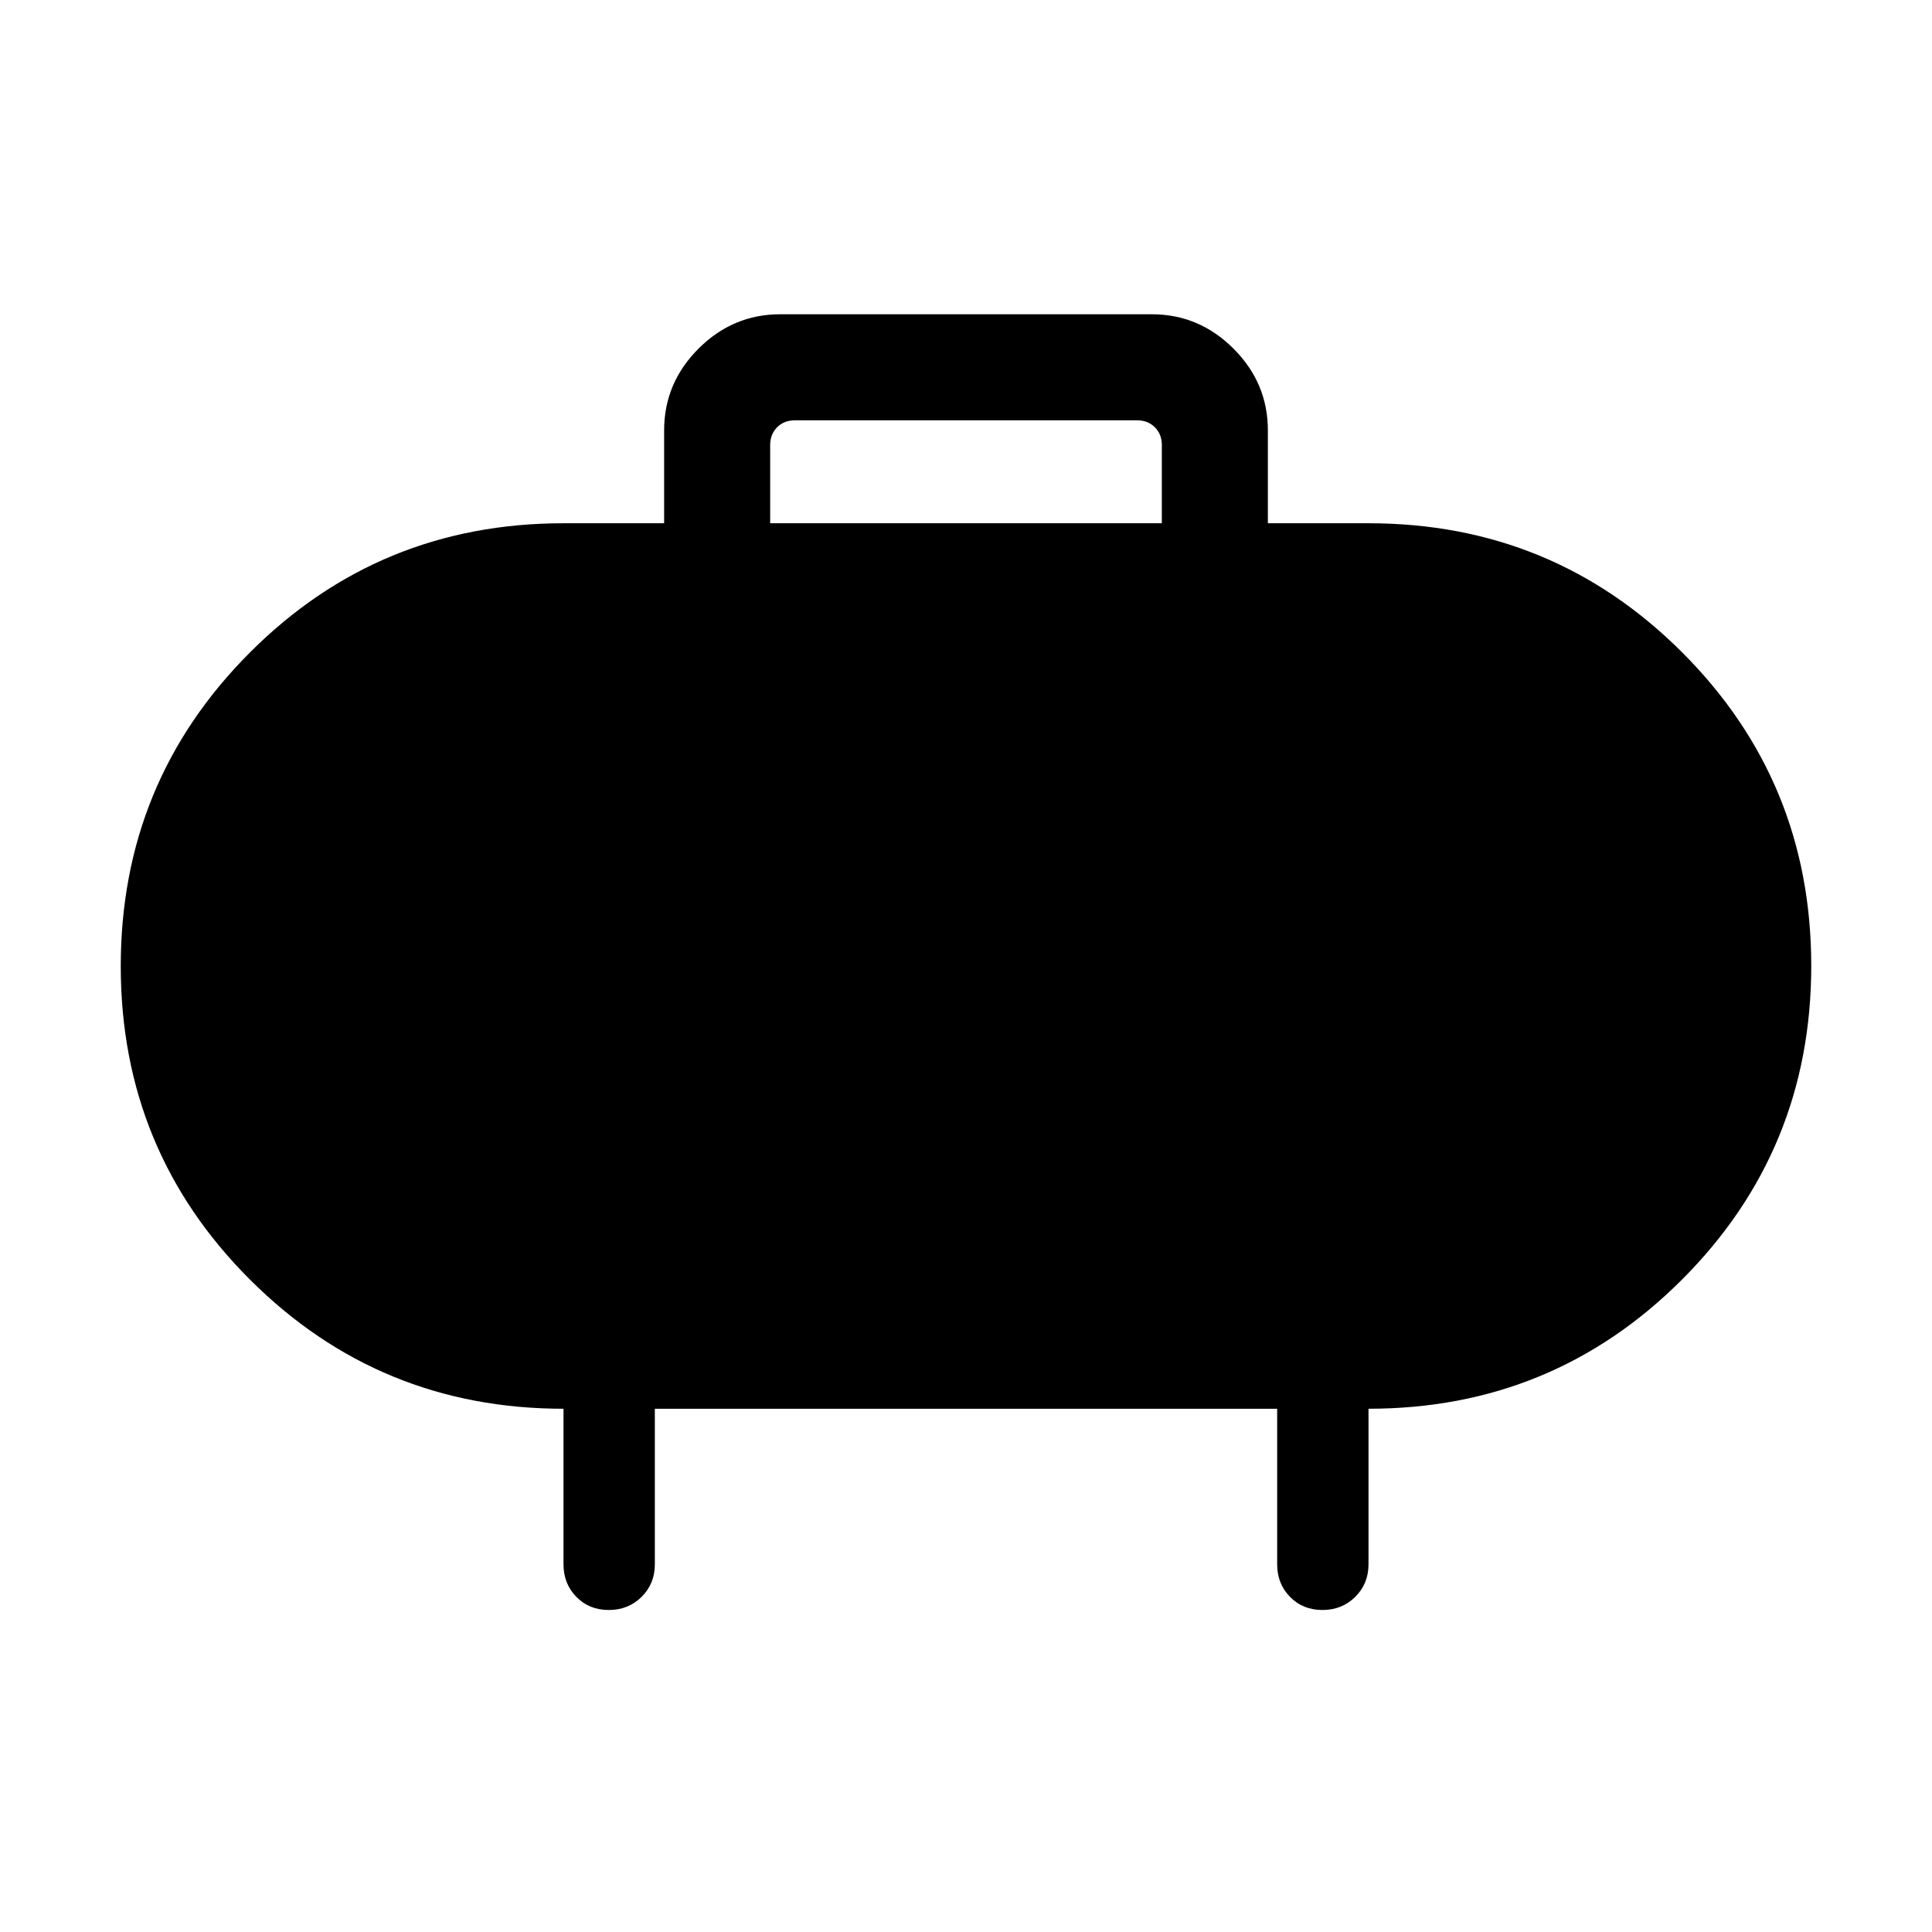 <svg xmlns="http://www.w3.org/2000/svg" width="48" height="48" viewBox="0 -960 960 960"><path d="M382.692-699.999h194.616v-38.845q0-5.385-3.462-8.847-3.461-3.461-8.846-3.461H395q-5.385 0-8.846 3.461-3.462 3.462-3.462 8.847v38.845Zm-57.308 439.998v77.306q0 9.644-6.581 16.168-6.58 6.524-16.307 6.524-9.727 0-16.112-6.524Q280-173.051 280-182.695v-77.306q-91.538 0-155.768-64.14t-64.23-155.768q0-91.629 64.166-155.859Q188.334-699.999 280-699.999h50.001v-46.152q0-23.529 17.081-40.611 17.082-17.082 40.611-17.082h184.614q23.529 0 40.611 17.082 17.081 17.082 17.081 40.611v46.152H680q91.666 0 155.832 64.14 64.167 64.14 64.167 155.768 0 91.629-64.167 155.859Q771.666-260.001 680-260.001v77.306q0 9.644-6.58 16.168-6.58 6.524-16.307 6.524-9.728 0-16.112-6.524-6.385-6.524-6.385-16.168v-77.306H325.384Z"/></svg>